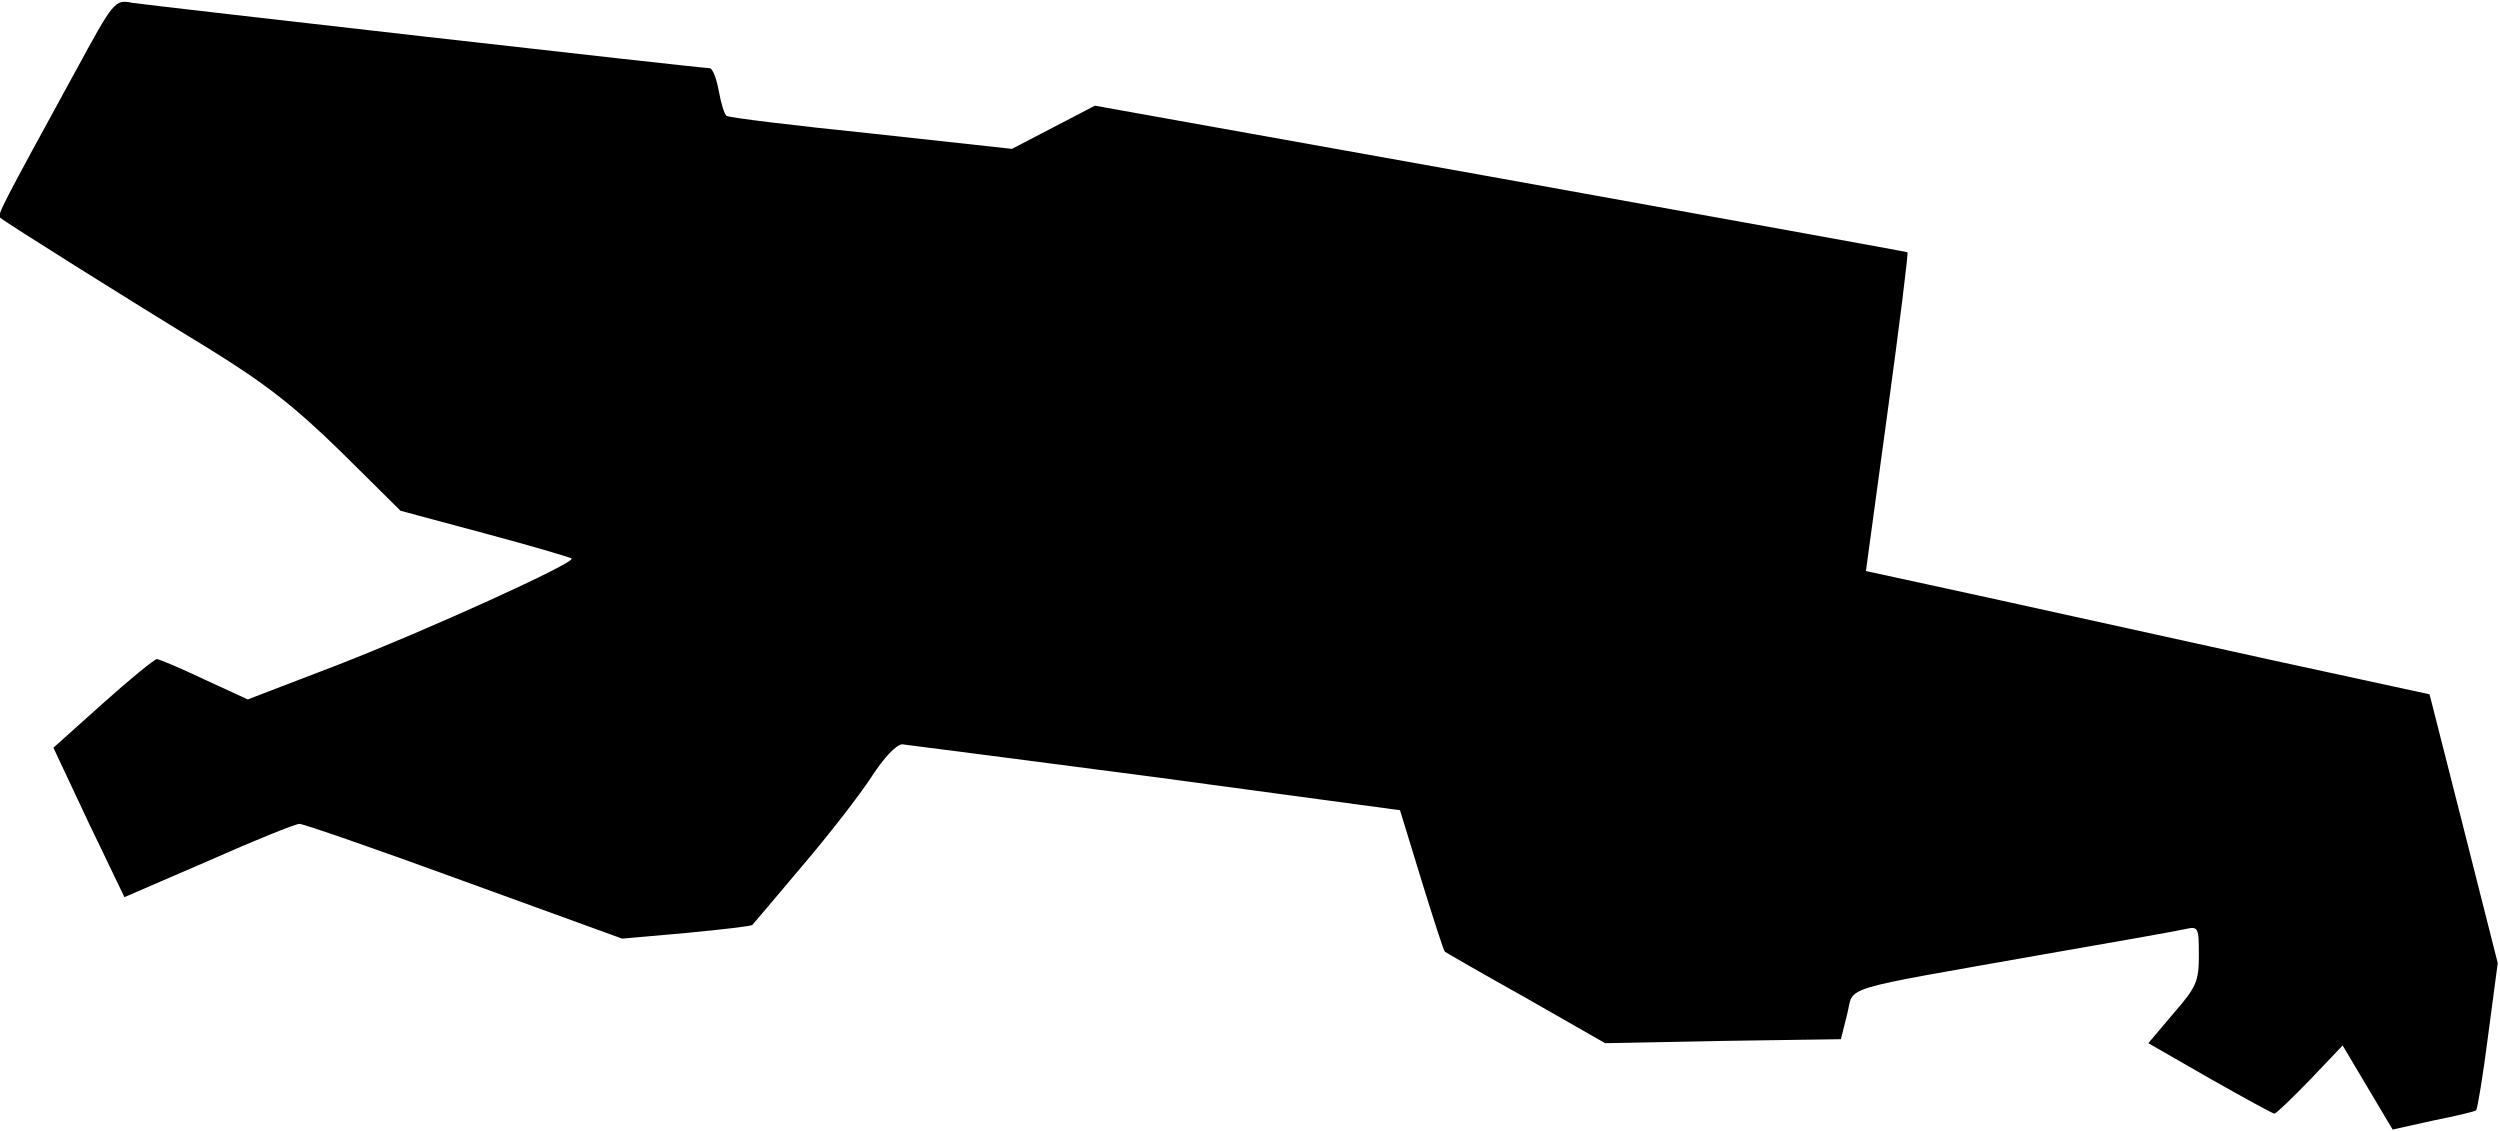 <?xml version="1.0" standalone="no"?>
<!DOCTYPE svg PUBLIC "-//W3C//DTD SVG 20010904//EN"
 "http://www.w3.org/TR/2001/REC-SVG-20010904/DTD/svg10.dtd">
<svg version="1.0" xmlns="http://www.w3.org/2000/svg"
 width="440pt" height="199pt" viewBox="0 0 440 199"
 preserveAspectRatio="xMidYMid meet">
<g transform="translate(0,199) scale(0.1,-0.1)"
fill="#000000" stroke="none">
<path fill="#000000" stroke="none" d="M132 1863 c-128 -234 -137 -251 -132
-256 9 -8 235 -150 365 -229 102 -63 152 -102 235 -183 l105 -104 149 -40 c82
-22 150 -42 152 -44 8 -7 -254 -126 -411 -187 l-159 -61 -76 35 c-42 20 -80
36 -84 36 -4 0 -47 -35 -95 -78 l-87 -78 62 -132 63 -131 148 64 c81 36 153
65 160 65 7 0 137 -45 290 -101 l278 -101 113 10 c63 6 114 12 116 14 1 1 41
48 88 104 47 55 102 126 122 157 22 34 44 57 54 57 9 -1 210 -27 447 -58 l429
-58 38 -124 c21 -68 39 -124 41 -125 1 -1 65 -38 142 -81 l140 -80 208 4 207
3 11 44 c13 51 -23 40 344 105 127 22 240 42 252 45 22 5 23 2 23 -46 0 -46
-4 -56 -45 -103 l-44 -52 108 -62 c60 -34 111 -62 114 -62 3 0 31 27 63 60
l57 60 44 -74 44 -74 72 16 c40 8 74 16 75 18 2 1 12 60 21 131 l17 128 -60
237 -60 236 -281 61 c-154 34 -377 83 -495 109 l-216 47 38 279 c21 154 37
281 35 282 -1 1 -323 59 -716 130 l-714 128 -73 -38 -73 -38 -247 27 c-137 14
-251 28 -255 31 -4 2 -10 22 -14 44 -4 22 -11 40 -16 40 -16 0 -983 110 -1016
115 -31 6 -32 5 -101 -122z"/>
</g>
</svg>
